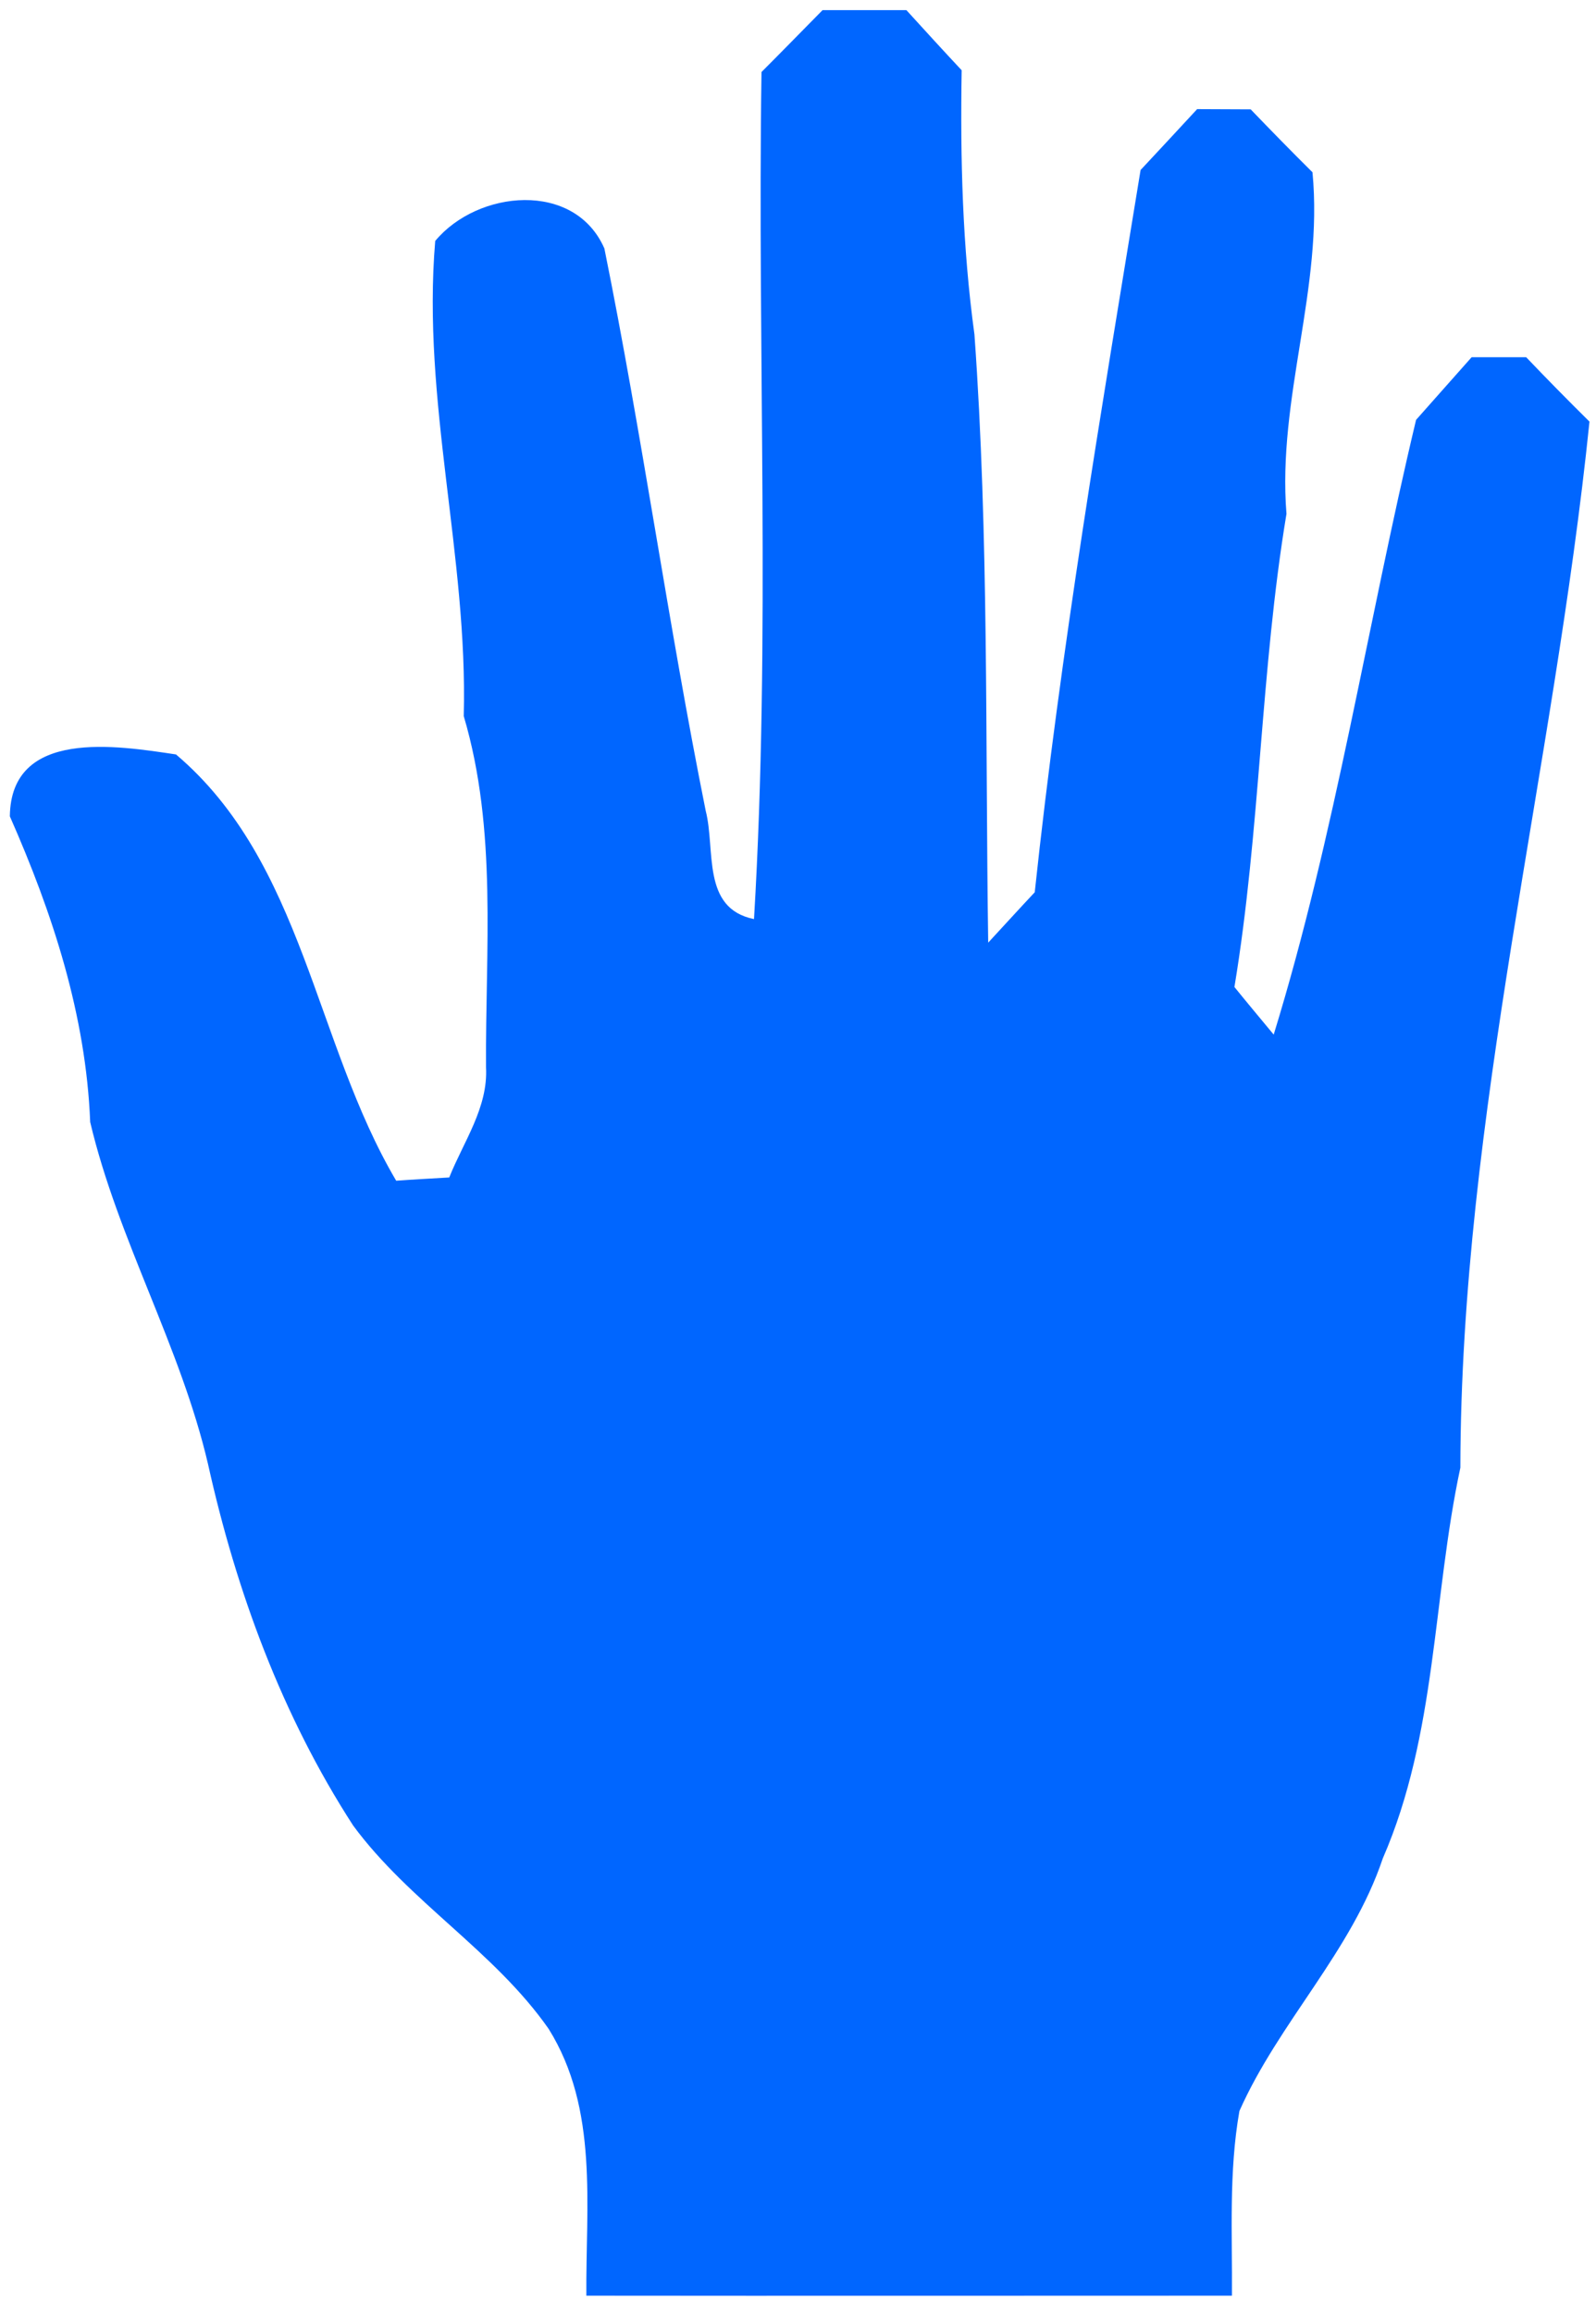 ﻿<?xml version="1.0" encoding="utf-8"?>
<svg version="1.1" xmlns:xlink="http://www.w3.org/1999/xlink" width="69px" height="100px" xmlns="http://www.w3.org/2000/svg">
  <g transform="matrix(1 0 0 1 -779 -4112 )">
    <path d="M 32.922 3.114  C 33.799 2.236  34.675 1.337  35.562 0.438  C 36.752 0.438  37.963 0.438  39.186 0.438  C 39.975 1.305  40.765 2.171  41.576 3.038  C 41.512 6.852  41.609 10.666  42.128 14.457  C 42.756 23.201  42.593 31.987  42.723 40.752  C 43.394 40.026  44.054 39.3  44.735 38.574  C 45.849 28.13  47.613 17.729  49.311 7.35  C 50.122 6.484  50.934 5.606  51.756 4.718  C 52.34 4.718  53.498 4.728  54.071 4.728  C 54.947 5.638  55.834 6.549  56.743 7.448  C 57.219 12.453  55.218 17.209  55.618 22.215  C 54.493 28.997  54.493 35.877  53.368 42.67  C 53.919 43.352  54.493 44.035  55.066 44.728  C 57.738 36.039  59.112 26.993  61.221 18.152  C 62.011 17.253  62.822 16.353  63.623 15.443  C 64.218 15.443  65.386 15.443  65.981 15.443  C 66.868 16.375  67.788 17.307  68.718 18.228  C 67.171 33.331  63.158 48.228  63.136 63.45  C 61.935 69.062  62.119 74.977  59.783 80.34  C 58.43 84.371  55.293 87.415  53.584 91.261  C 53.119 93.894  53.281 96.581  53.26 99.246  C 43.956 99.246  34.653 99.257  25.35 99.246  C 25.318 95.357  25.891 91.185  23.717 87.708  C 21.369 84.349  17.691 82.215  15.268 78.921  C 12.196 74.176  10.216 68.802  8.994 63.298  C 7.804 58.195  5.099 53.591  3.899 48.509  C 3.715 43.883  2.276 39.485  0.426 35.292  C 0.469 31.478  5.067 32.236  7.609 32.616  C 13.126 37.296  13.591 45.053  17.129 51.045  C 17.702 51.001  18.849 50.936  19.422 50.904  C 20.039 49.355  21.109 47.881  21.012 46.137  C 20.98 41.066  21.51 35.888  20.049 30.958  C 20.233 24.046  18.232 17.35  18.816 10.416  C 20.655 8.206  24.842 7.805  26.129 10.741  C 27.762 18.813  28.887 26.971  30.51 35.053  C 30.943 36.743  30.315 39.268  32.598 39.734  C 33.323 27.556  32.738 15.324  32.922 3.114  Z " fill-rule="nonzero" fill="#0066ff" stroke="none" transform="matrix(1 0 0 1 779 4112 )" />
  </g>
</svg>